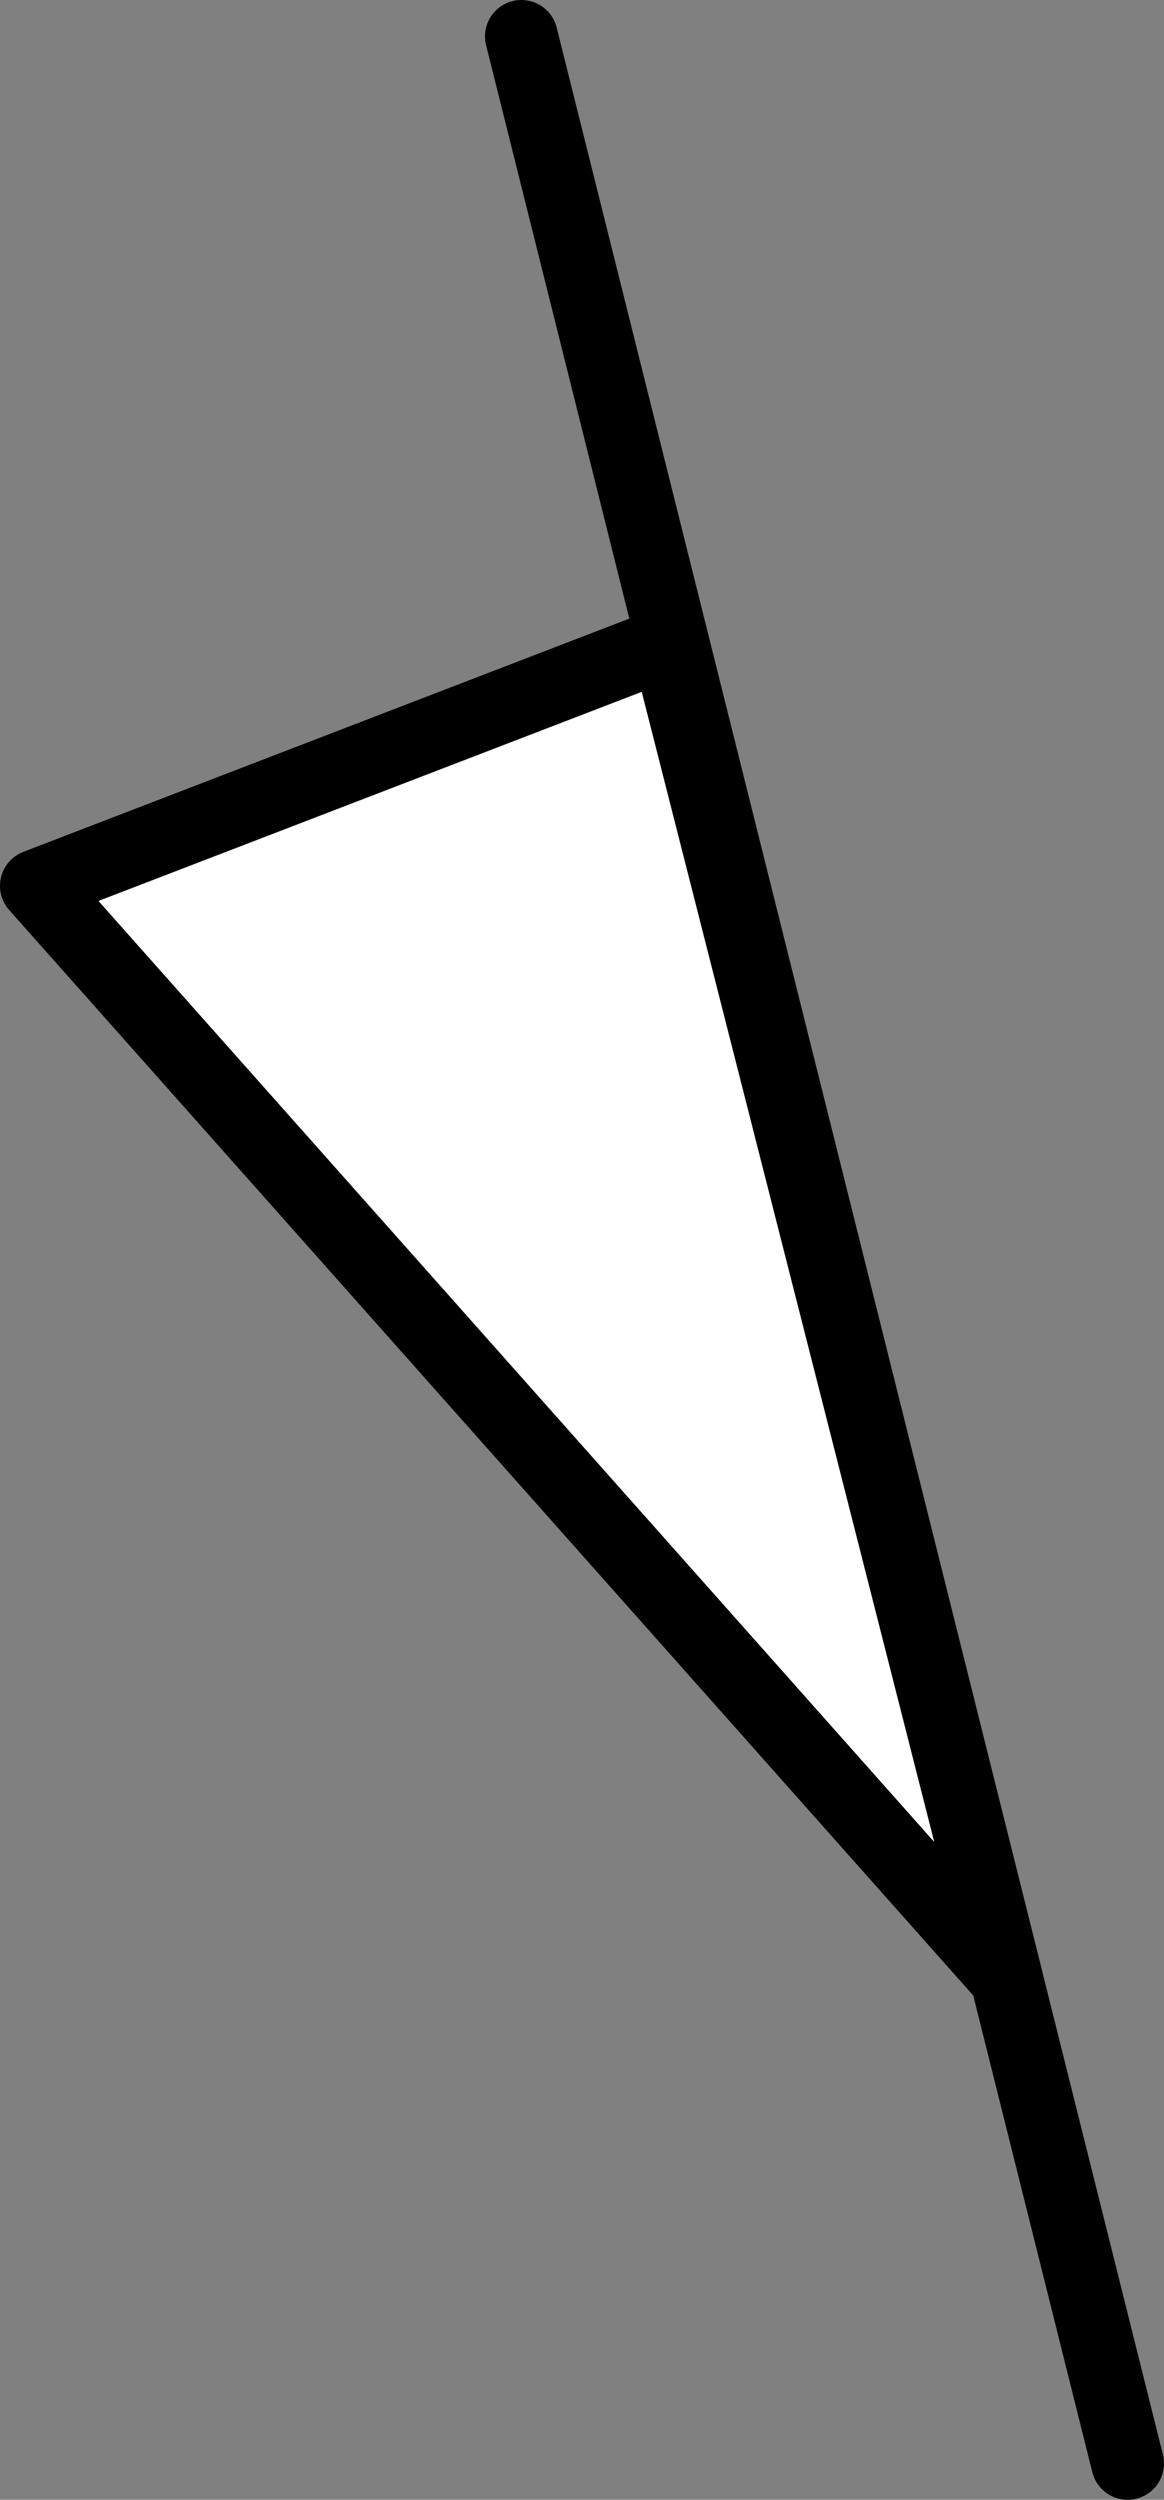 <?xml version="1.0" encoding="UTF-8"?>
<svg id="Layer_1" data-name="Layer 1" xmlns="http://www.w3.org/2000/svg" width="48" height="103" xmlns:xlink="http://www.w3.org/1999/xlink" viewBox="0 0 48 103">
  <rect x="0" y="0" width="48" height="103" fill="#808080" stroke="none"/>
  <defs>
    <style>
      .cls-1 {
        fill: #13e57c;
        opacity: 0;
      }

      .cls-2 {
        fill: #fff;
      }

      .cls-2, .cls-3 {
        stroke: #000;
        stroke-linecap: round;
        stroke-linejoin: round;
        stroke-width: 3px;
      }

      .cls-3 {
        fill: none;
      }
    </style>
    <symbol id="point" viewBox="0 0 1 1">
      <circle cx=".5" cy=".5" r=".5" fill="#13e57c" opacity="0"/>
    </symbol>
  </defs>
  <line x1="21.5" y1="1.5" x2="46.5" y2="101.5" fill="none" stroke="#000" stroke-linecap="round" stroke-linejoin="round" stroke-width="3"/>
  <path d="M41.5,81.5L1.5,36.5l26-10,14,55Z" fill="#fff" stroke="#000" stroke-linecap="round" stroke-linejoin="round" stroke-width="3"/>
  <use id="topSnap" width="1" height="1" transform="translate(46.5 .5)" xlink:href="#point"/>
  <use id="bottomSnap" width="1" height="1" transform="translate(45.5 100.5)" xlink:href="#point"/>
</svg>